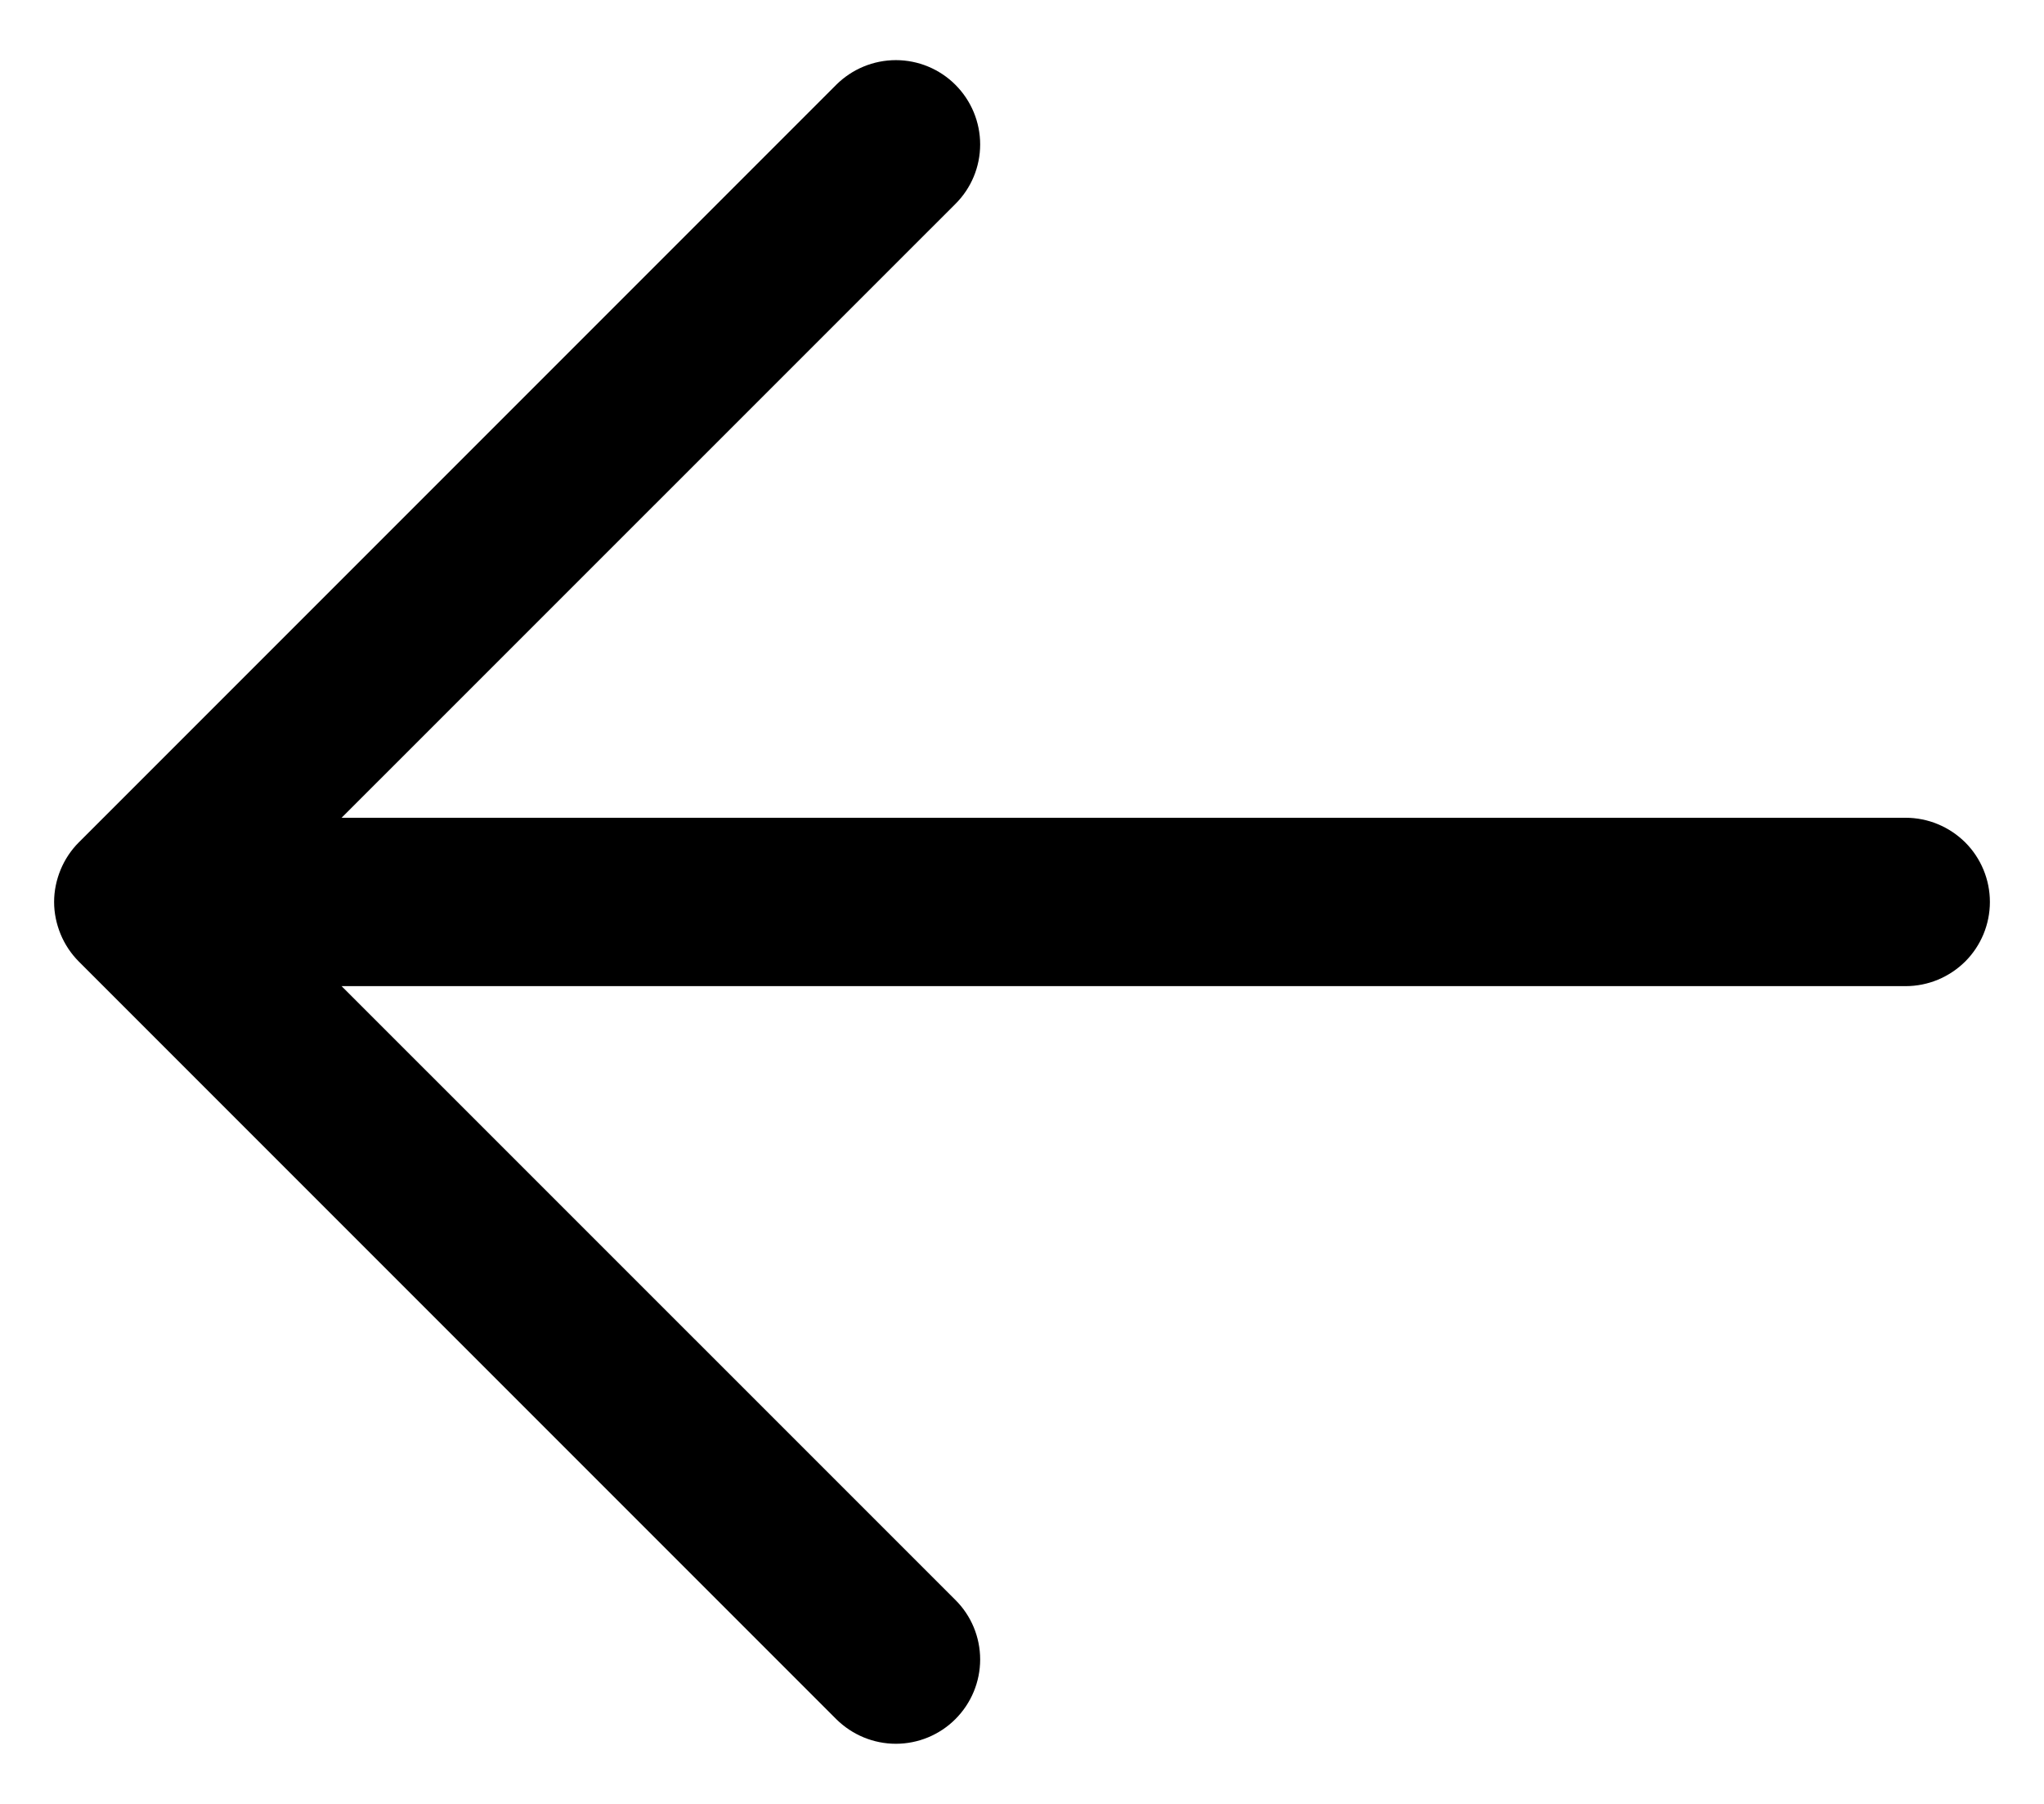 <svg width="17" height="15" viewBox="0 0 17 15" fill="none" xmlns="http://www.w3.org/2000/svg">
<path id="Vector" d="M2.841 8.2L15.85 8.2C16.035 8.2 16.213 8.126 16.345 7.995C16.476 7.864 16.55 7.686 16.55 7.5C16.55 7.314 16.476 7.136 16.345 7.005C16.213 6.874 16.035 6.8 15.85 6.8L2.841 6.8L7.946 1.696C8.078 1.565 8.152 1.387 8.152 1.201C8.152 1.015 8.078 0.837 7.946 0.705C7.815 0.574 7.637 0.5 7.451 0.5C7.265 0.5 7.087 0.574 6.955 0.705L0.656 7.004C0.591 7.069 0.539 7.147 0.504 7.232C0.469 7.317 0.45 7.408 0.45 7.5C0.45 7.592 0.469 7.683 0.504 7.768C0.539 7.853 0.591 7.931 0.656 7.996L6.955 14.295C7.087 14.426 7.265 14.5 7.451 14.5C7.637 14.5 7.815 14.426 7.946 14.295C8.078 14.163 8.152 13.985 8.152 13.799C8.152 13.613 8.078 13.435 7.946 13.304L2.841 8.2Z" fill="black"/>
</svg>
